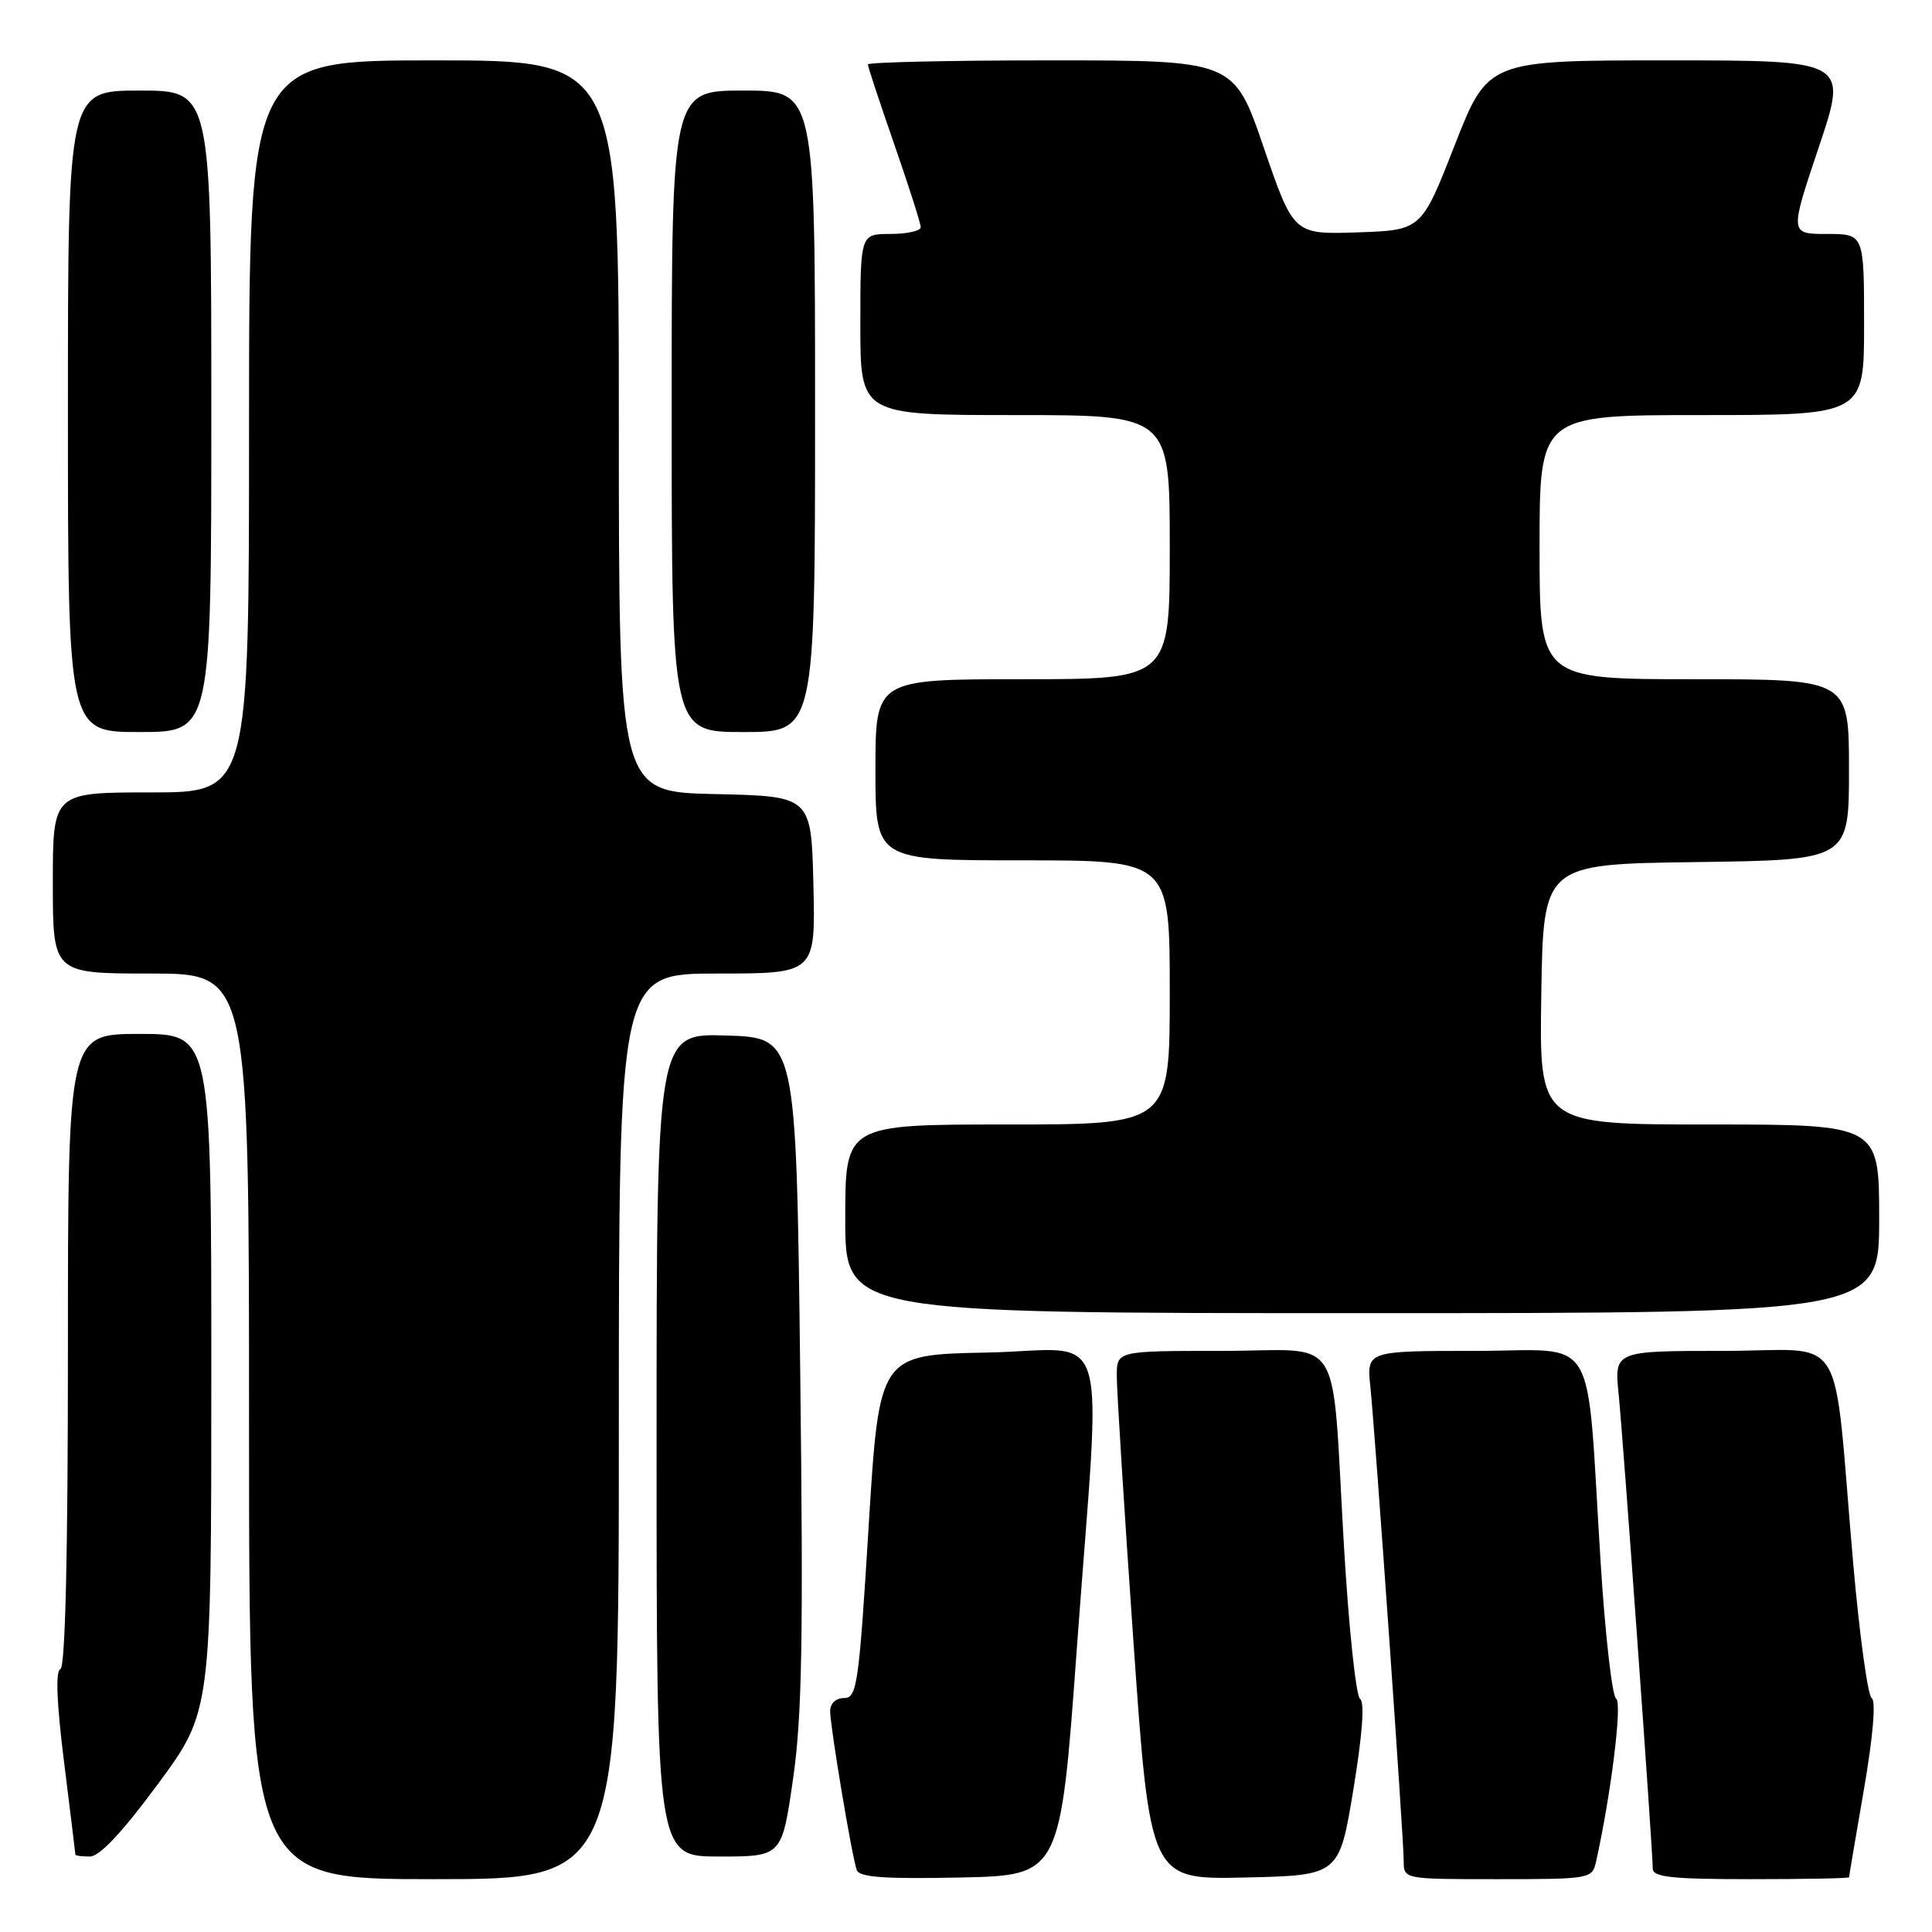 <?xml version="1.0" encoding="UTF-8" standalone="no"?>
<!DOCTYPE svg PUBLIC "-//W3C//DTD SVG 1.1//EN" "http://www.w3.org/Graphics/SVG/1.1/DTD/svg11.dtd" >
<svg xmlns="http://www.w3.org/2000/svg" xmlns:xlink="http://www.w3.org/1999/xlink" version="1.1" viewBox="0 0 256 256">
 <g >
 <path fill="currentColor"
d=" M 82.00 189.00 C 82.00 129.00 82.00 129.00 95.03 129.00 C 108.06 129.00 108.06 129.00 107.78 117.25 C 107.50 105.50 107.50 105.50 94.75 105.22 C 82.00 104.94 82.00 104.94 82.00 56.47 C 82.00 8.00 82.00 8.00 57.50 8.00 C 33.00 8.00 33.00 8.00 33.00 56.50 C 33.00 105.00 33.00 105.00 20.00 105.00 C 7.00 105.00 7.00 105.00 7.00 117.00 C 7.00 129.00 7.00 129.00 20.00 129.00 C 33.00 129.00 33.00 129.00 33.00 189.00 C 33.00 249.00 33.00 249.00 57.50 249.00 C 82.00 249.00 82.00 249.00 82.00 189.00 Z  M 142.68 218.50 C 145.94 173.79 147.49 178.90 130.75 179.22 C 116.50 179.50 116.50 179.50 115.10 202.25 C 113.81 223.23 113.56 225.00 111.85 225.00 C 110.75 225.00 110.00 225.71 110.00 226.75 C 110.01 228.80 112.86 245.90 113.52 247.78 C 113.85 248.75 117.15 248.99 127.23 248.78 C 140.50 248.50 140.50 248.50 142.68 218.50 Z  M 179.33 237.12 C 180.52 229.87 180.85 225.52 180.22 225.12 C 179.68 224.78 178.72 215.72 178.09 205.00 C 176.36 175.77 178.37 179.00 161.95 179.00 C 148.00 179.00 148.00 179.00 147.98 182.25 C 147.96 184.04 148.95 199.80 150.17 217.28 C 152.39 249.06 152.39 249.06 164.92 248.78 C 177.45 248.50 177.45 248.50 179.33 237.12 Z  M 211.47 246.75 C 213.47 237.79 214.98 225.61 214.15 225.09 C 213.62 224.76 212.69 216.62 212.09 207.00 C 210.13 175.76 212.05 179.00 195.48 179.00 C 181.09 179.00 181.09 179.00 181.58 183.75 C 182.25 190.33 186.00 243.65 186.00 246.60 C 186.00 249.00 186.00 249.00 198.48 249.00 C 210.61 249.00 210.98 248.94 211.47 246.75 Z  M 245.01 248.75 C 245.01 248.61 245.90 243.35 246.99 237.05 C 248.19 230.07 248.59 225.36 248.01 225.01 C 247.49 224.68 246.38 216.56 245.54 206.96 C 242.79 175.37 245.02 179.00 228.38 179.00 C 213.90 179.00 213.90 179.00 214.48 184.75 C 215.09 190.83 219.00 245.21 219.00 247.60 C 219.00 248.73 221.51 249.00 232.00 249.00 C 239.15 249.00 245.00 248.89 245.01 248.75 Z  M 20.92 236.40 C 28.00 226.80 28.00 226.80 28.00 181.90 C 28.00 137.00 28.00 137.00 18.50 137.00 C 9.00 137.00 9.00 137.00 9.00 178.92 C 9.00 206.10 8.65 220.95 8.00 221.17 C 7.34 221.39 7.51 225.68 8.49 233.50 C 9.31 240.10 9.99 245.61 9.99 245.75 C 10.00 245.89 10.86 246.00 11.92 246.00 C 13.19 246.00 16.24 242.75 20.92 236.40 Z  M 105.08 235.75 C 106.28 227.43 106.46 217.20 106.03 181.50 C 105.50 137.50 105.50 137.50 96.25 137.21 C 87.00 136.92 87.00 136.92 87.00 191.46 C 87.00 246.00 87.00 246.00 95.30 246.00 C 103.60 246.00 103.60 246.00 105.08 235.75 Z  M 249.00 161.50 C 249.00 149.00 249.00 149.00 226.48 149.00 C 203.95 149.00 203.95 149.00 204.23 131.75 C 204.50 114.50 204.50 114.50 224.75 114.23 C 245.00 113.96 245.00 113.96 245.00 101.98 C 245.00 90.00 245.00 90.00 224.50 90.00 C 204.00 90.00 204.00 90.00 204.00 72.50 C 204.00 55.00 204.00 55.00 225.50 55.00 C 247.00 55.00 247.00 55.00 247.00 43.00 C 247.00 31.00 247.00 31.00 242.07 31.00 C 237.14 31.00 237.14 31.00 241.00 19.50 C 244.86 8.00 244.86 8.00 221.01 8.00 C 197.16 8.00 197.16 8.00 192.75 19.25 C 188.35 30.50 188.35 30.50 179.88 30.79 C 171.41 31.07 171.41 31.07 167.45 19.54 C 163.50 8.00 163.50 8.00 139.25 8.00 C 125.91 8.00 115.00 8.24 115.00 8.54 C 115.00 8.84 116.58 13.61 118.50 19.14 C 120.42 24.67 122.00 29.60 122.00 30.10 C 122.00 30.59 120.20 31.00 118.00 31.00 C 114.00 31.00 114.00 31.00 114.00 43.00 C 114.00 55.00 114.00 55.00 134.50 55.00 C 155.00 55.00 155.00 55.00 155.00 72.50 C 155.00 90.00 155.00 90.00 135.50 90.00 C 116.00 90.00 116.00 90.00 116.00 102.00 C 116.00 114.00 116.00 114.00 135.50 114.00 C 155.00 114.00 155.00 114.00 155.00 131.50 C 155.00 149.00 155.00 149.00 133.50 149.00 C 112.00 149.00 112.00 149.00 112.00 161.50 C 112.00 174.00 112.00 174.00 180.50 174.00 C 249.00 174.00 249.00 174.00 249.00 161.50 Z  M 28.00 54.50 C 28.00 12.00 28.00 12.00 18.50 12.00 C 9.00 12.00 9.00 12.00 9.00 54.50 C 9.00 97.00 9.00 97.00 18.50 97.00 C 28.00 97.00 28.00 97.00 28.00 54.50 Z  M 108.00 54.50 C 108.00 12.00 108.00 12.00 98.50 12.00 C 89.00 12.00 89.00 12.00 89.00 54.50 C 89.00 97.00 89.00 97.00 98.50 97.00 C 108.00 97.00 108.00 97.00 108.00 54.50 Z "/>
</g>
</svg>